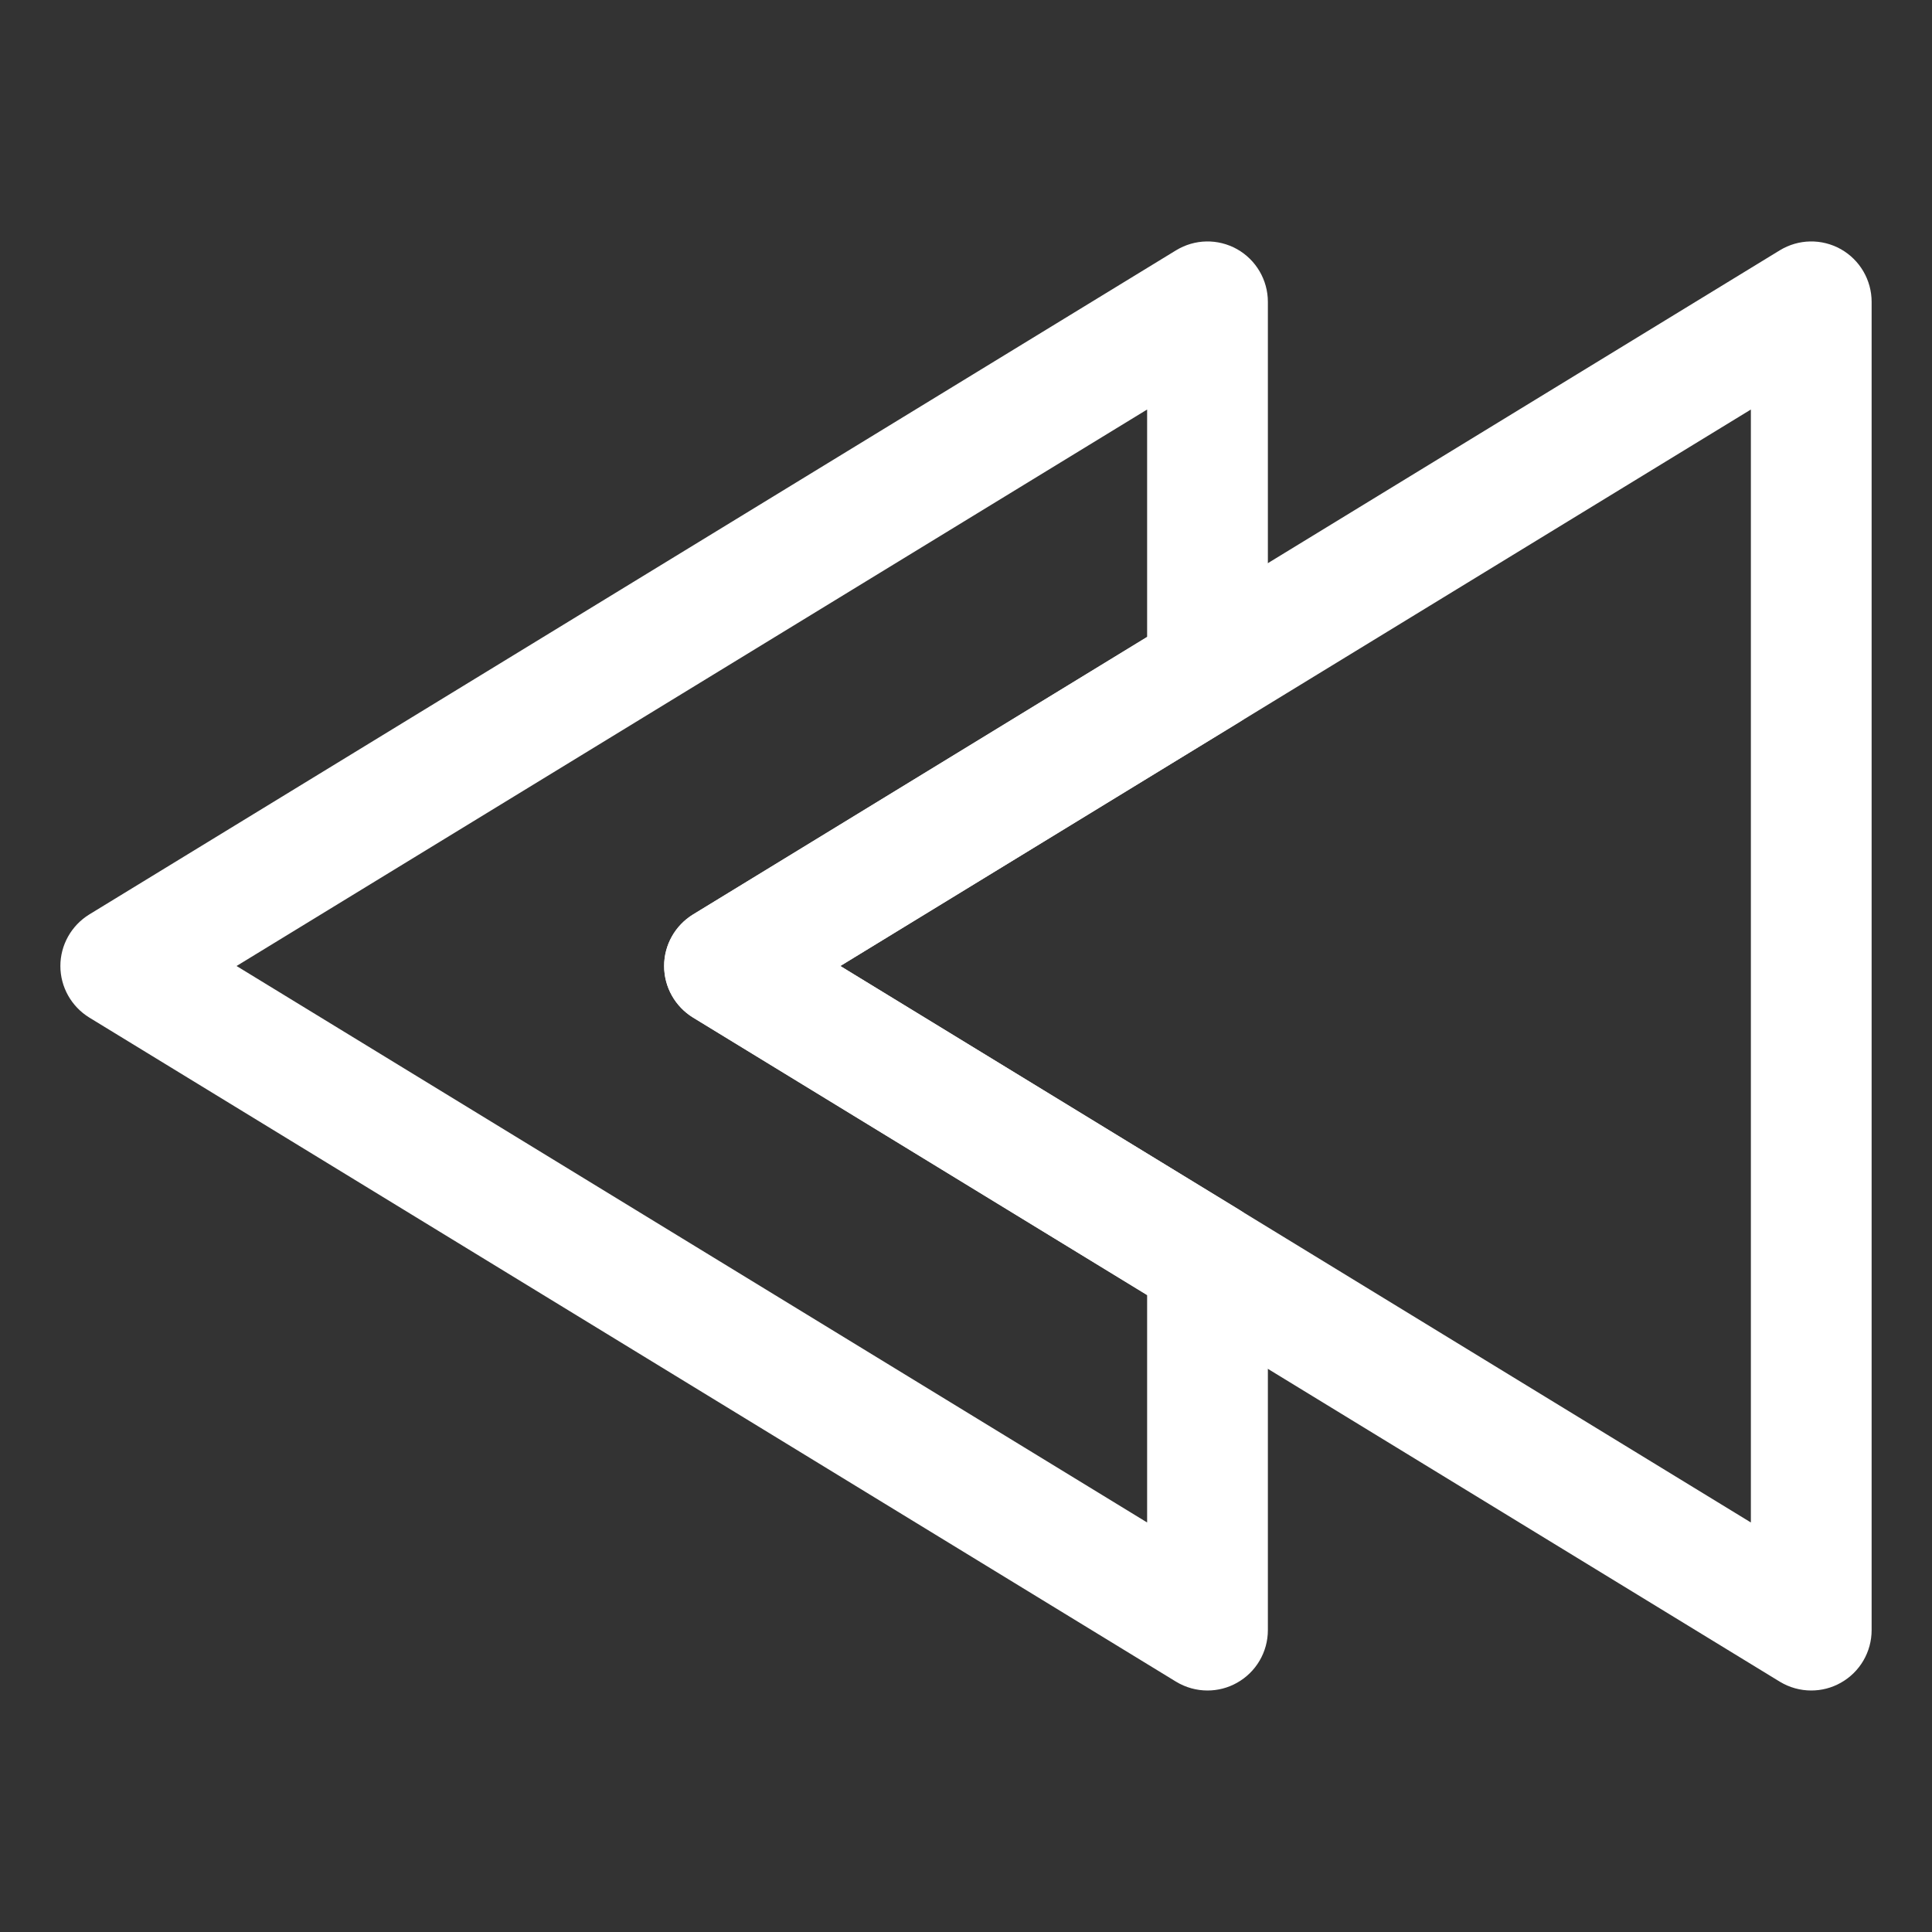 <?xml version="1.0" encoding="utf-8"?>
<svg version="1.1" id="Layer_1" xmlns="http://www.w3.org/2000/svg" xmlns:xlink="http://www.w3.org/1999/xlink" x="0px" y="0px"
	 viewBox="0 0 32 32" style="enable-background:new 0 0 32 32;" xml:space="preserve">
<rect x="0" y="0" width="32" height="32" fill="#333333" stroke="none"/>
<style type="text/css">
	.st0{clip-path:url(#SVGID_2_);}
	.st1{clip-path:url(#SVGID_4_);}
	svg{fill:#ffffff}
</style>
<g>
	<g>
		<path d="M20,28c-0.181,0-0.361-0.049-0.521-0.146l-18-11C1.182,16.671,1,16.348,1,16
			s0.182-0.671,0.479-0.854l18-11c0.31-0.189,0.694-0.196,1.011-0.019
			C20.805,4.305,21,4.638,21,5v6.111c0,0.348-0.182,0.671-0.479,0.853L13.918,16
			l6.604,4.035C20.818,20.217,21,20.541,21,20.889V27c0,0.362-0.195,0.695-0.511,0.872
			C20.337,27.958,20.168,28,20,28z M3.918,16L19,25.217V21.45l-7.521-4.596
			C11.182,16.672,11,16.349,11,16c0-0.348,0.182-0.671,0.479-0.853L19,10.55V6.783
			L3.918,16z"/>
	</g>
	<g>
		<g>
			<path d="M30,28c-0.181,0-0.361-0.049-0.521-0.146l-18-11C11.182,16.671,11,16.348,11,16
				s0.182-0.671,0.479-0.854l18-11c0.31-0.189,0.695-0.196,1.011-0.019
				C30.805,4.305,31,4.638,31,5v22c0,0.362-0.195,0.695-0.511,0.872
				C30.337,27.958,30.168,28,30,28z M13.918,16L29,25.217V6.783L13.918,16z"/>
		</g>
	</g>
</g>
</svg>
